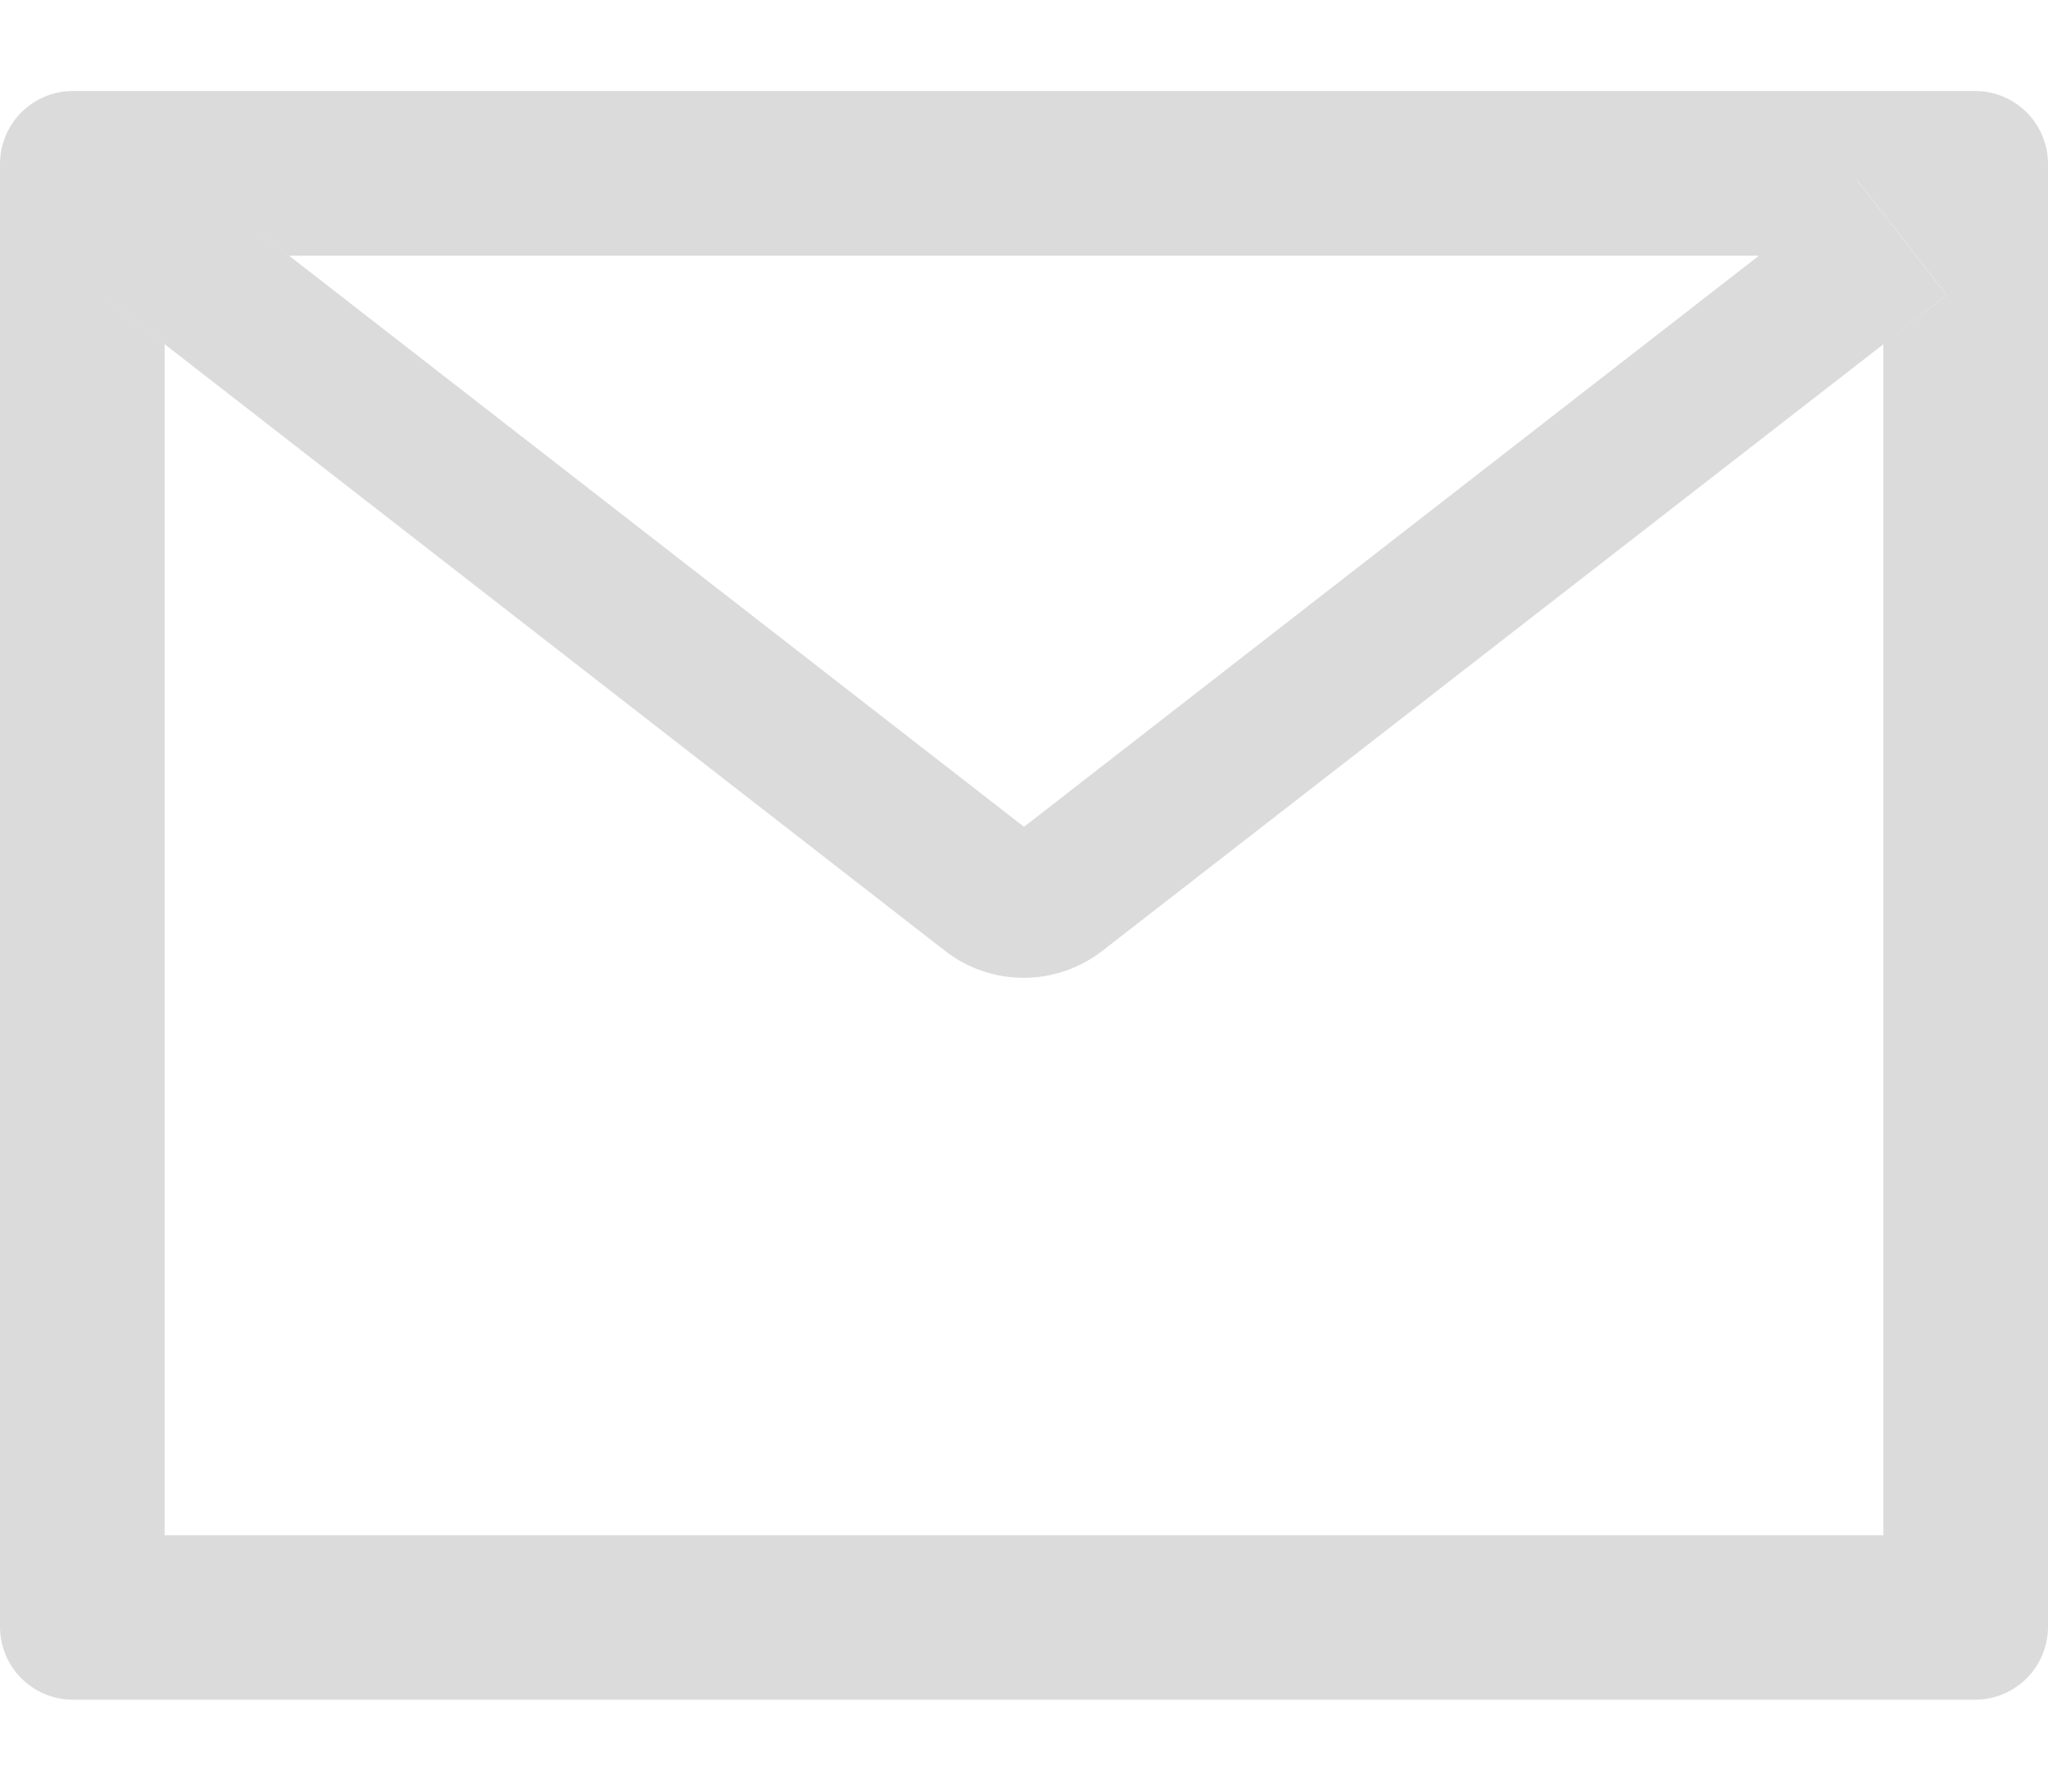 <svg width="16" height="14" viewBox="0 0 16 14" fill="none" xmlns="http://www.w3.org/2000/svg">
<path d="M15.429 0.711H0.571C0.255 0.711 0 0.966 0 1.282V12.711C0 13.027 0.255 13.282 0.571 13.282H15.429C15.745 13.282 16 13.027 16 12.711V1.282C16 0.966 15.745 0.711 15.429 0.711ZM14.714 2.69V11.997H1.286V2.69L0.793 2.306L1.495 1.404L2.259 1.998H13.743L14.507 1.404L15.209 2.306L14.714 2.69ZM13.743 1.997L8 6.461L2.257 1.997L1.493 1.402L0.791 2.304L1.284 2.688L7.384 7.431C7.559 7.567 7.775 7.641 7.997 7.641C8.219 7.641 8.435 7.567 8.611 7.431L14.714 2.69L15.207 2.306L14.505 1.404L13.743 1.997Z" fill="#DBDBDB"/>
</svg>
